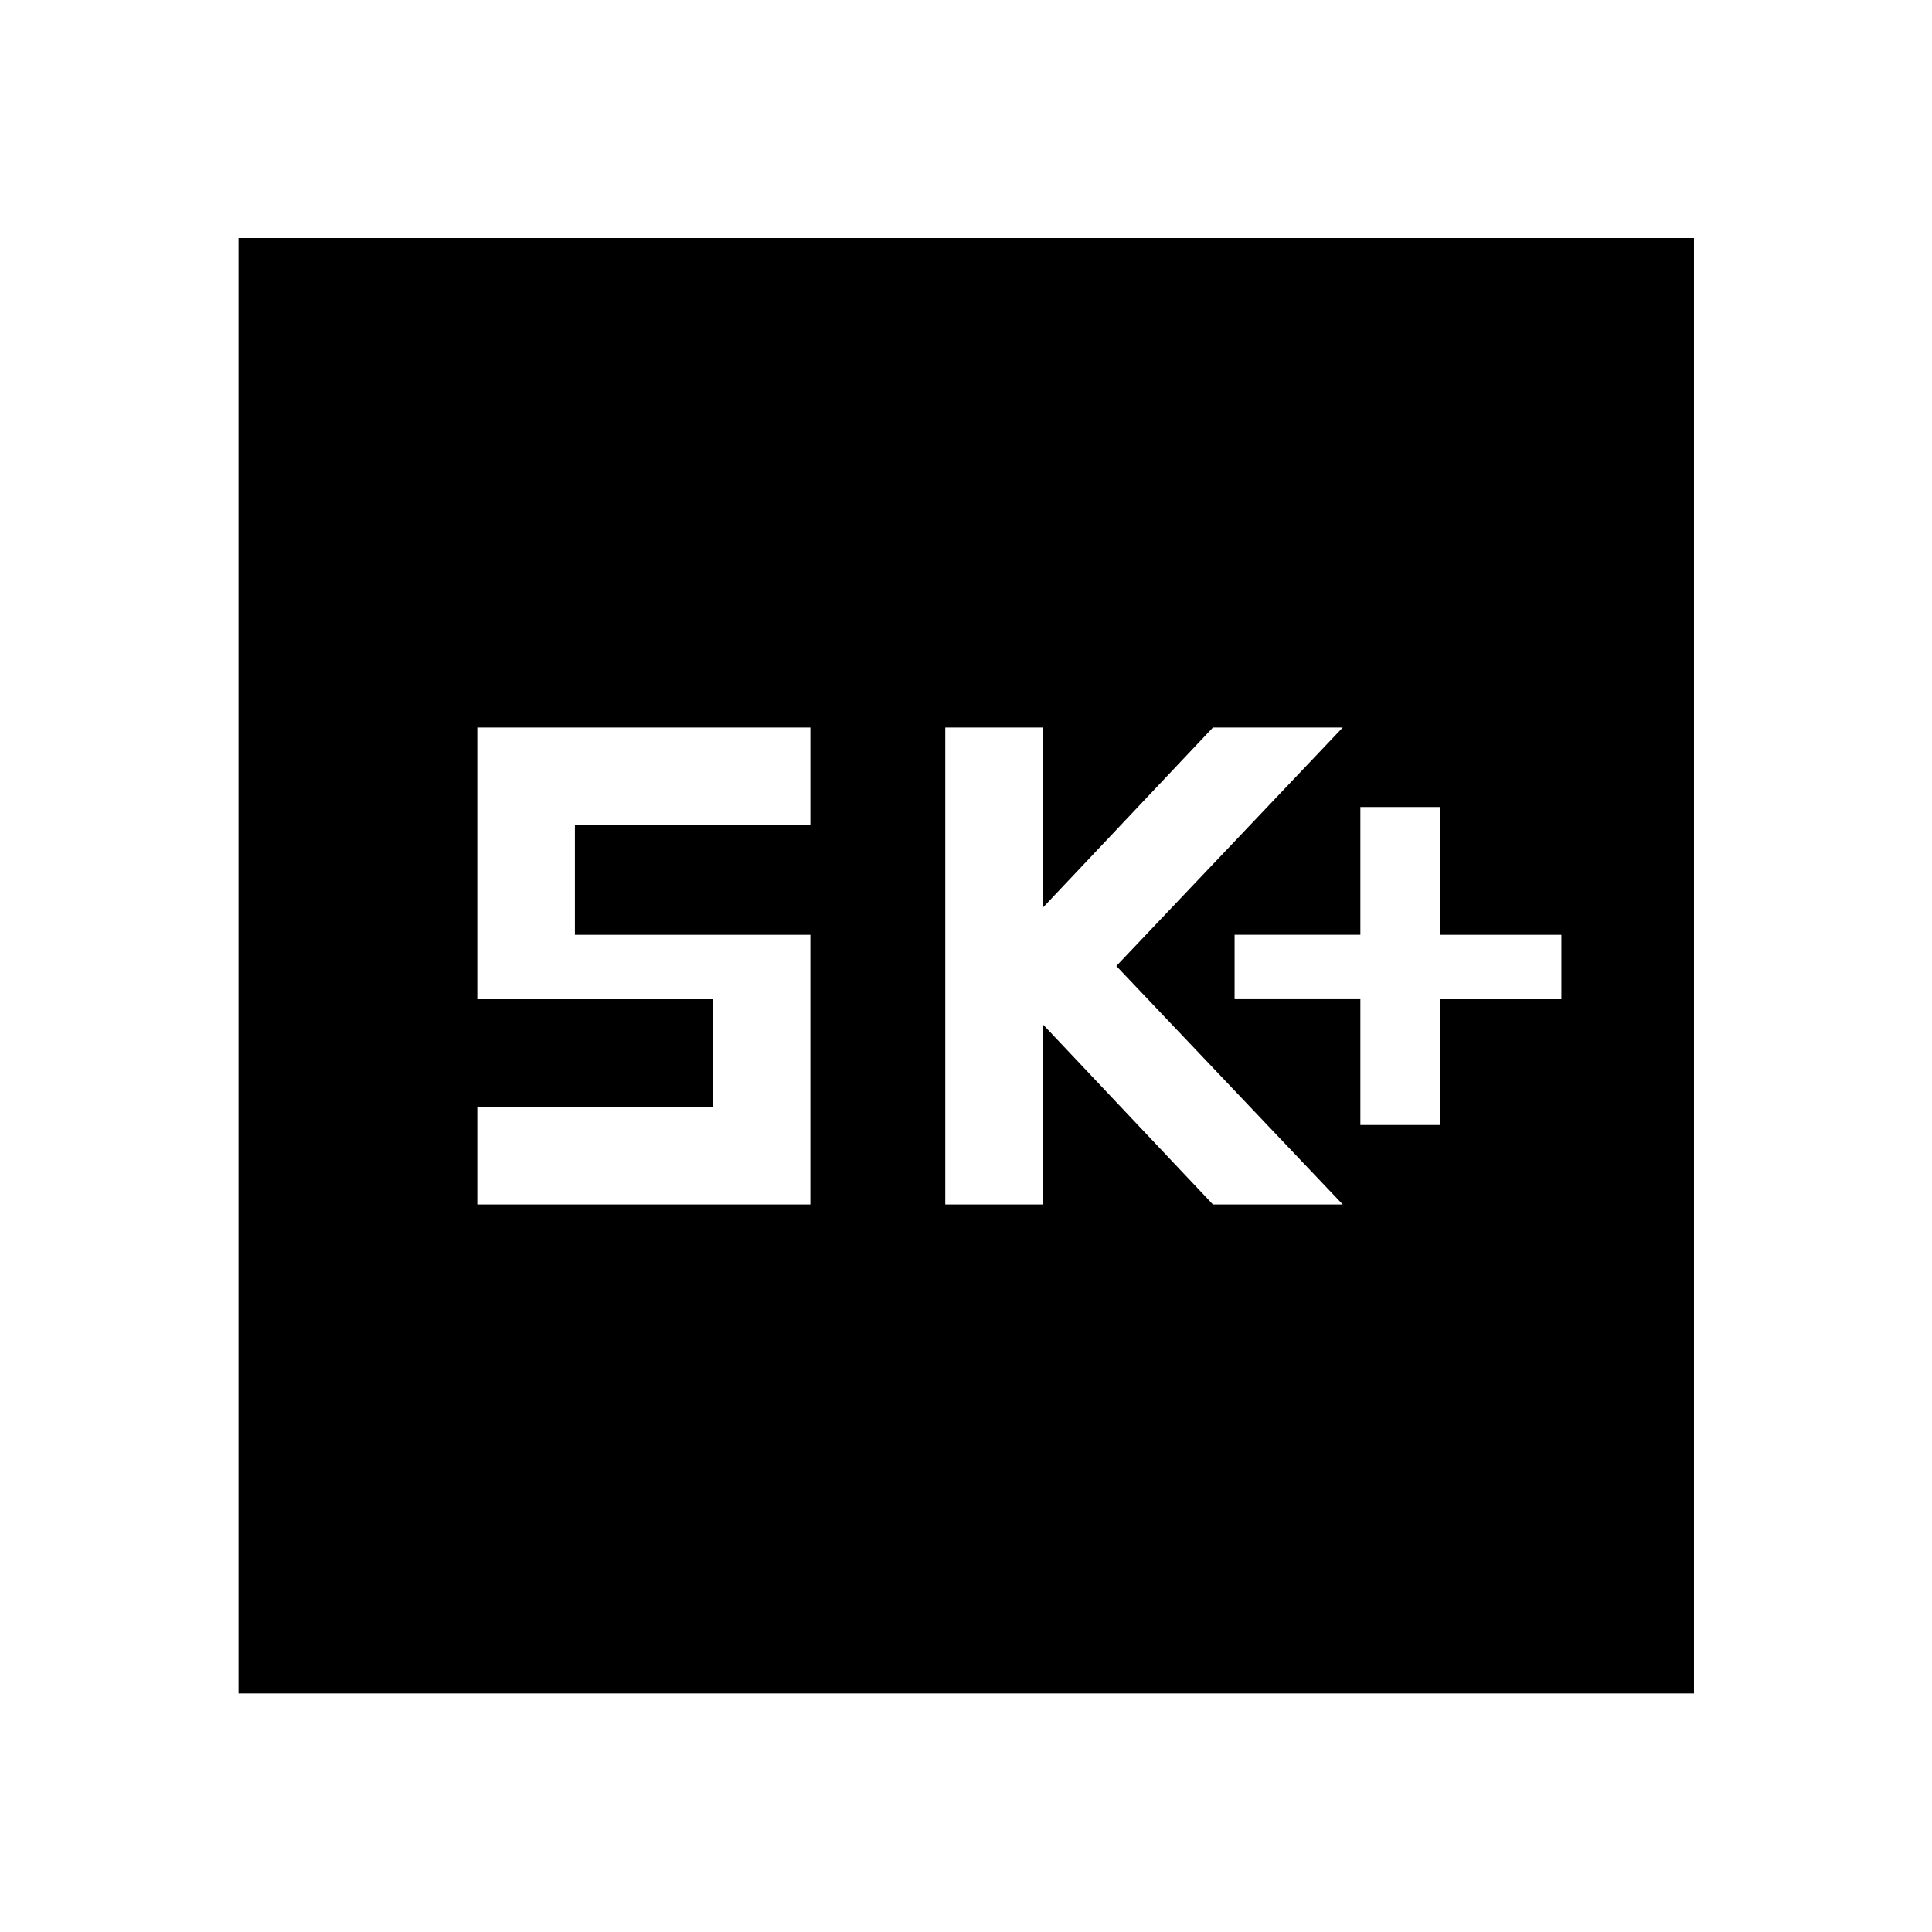 <svg xmlns="http://www.w3.org/2000/svg" height="48" viewBox="0 -960 960 960" width="48"><path d="M675.96-401h39.5v-62.5h60.39v-32h-60.39V-559h-39.5v63.5h-62.5v32h62.5v62.5ZM469.7-361.5h48.5V-451l84.5 89.5h64.5L554.7-480l112.5-118.5h-64.5L518.2-509v-89.5h-48.5v237Zm-232.53 0h165.5v-134h-117V-550h117v-48.5h-165.5v135h117v53.5h-117v48.5ZM118.52-118.52v-723.2h723.2v723.2h-723.2Z"/></svg>